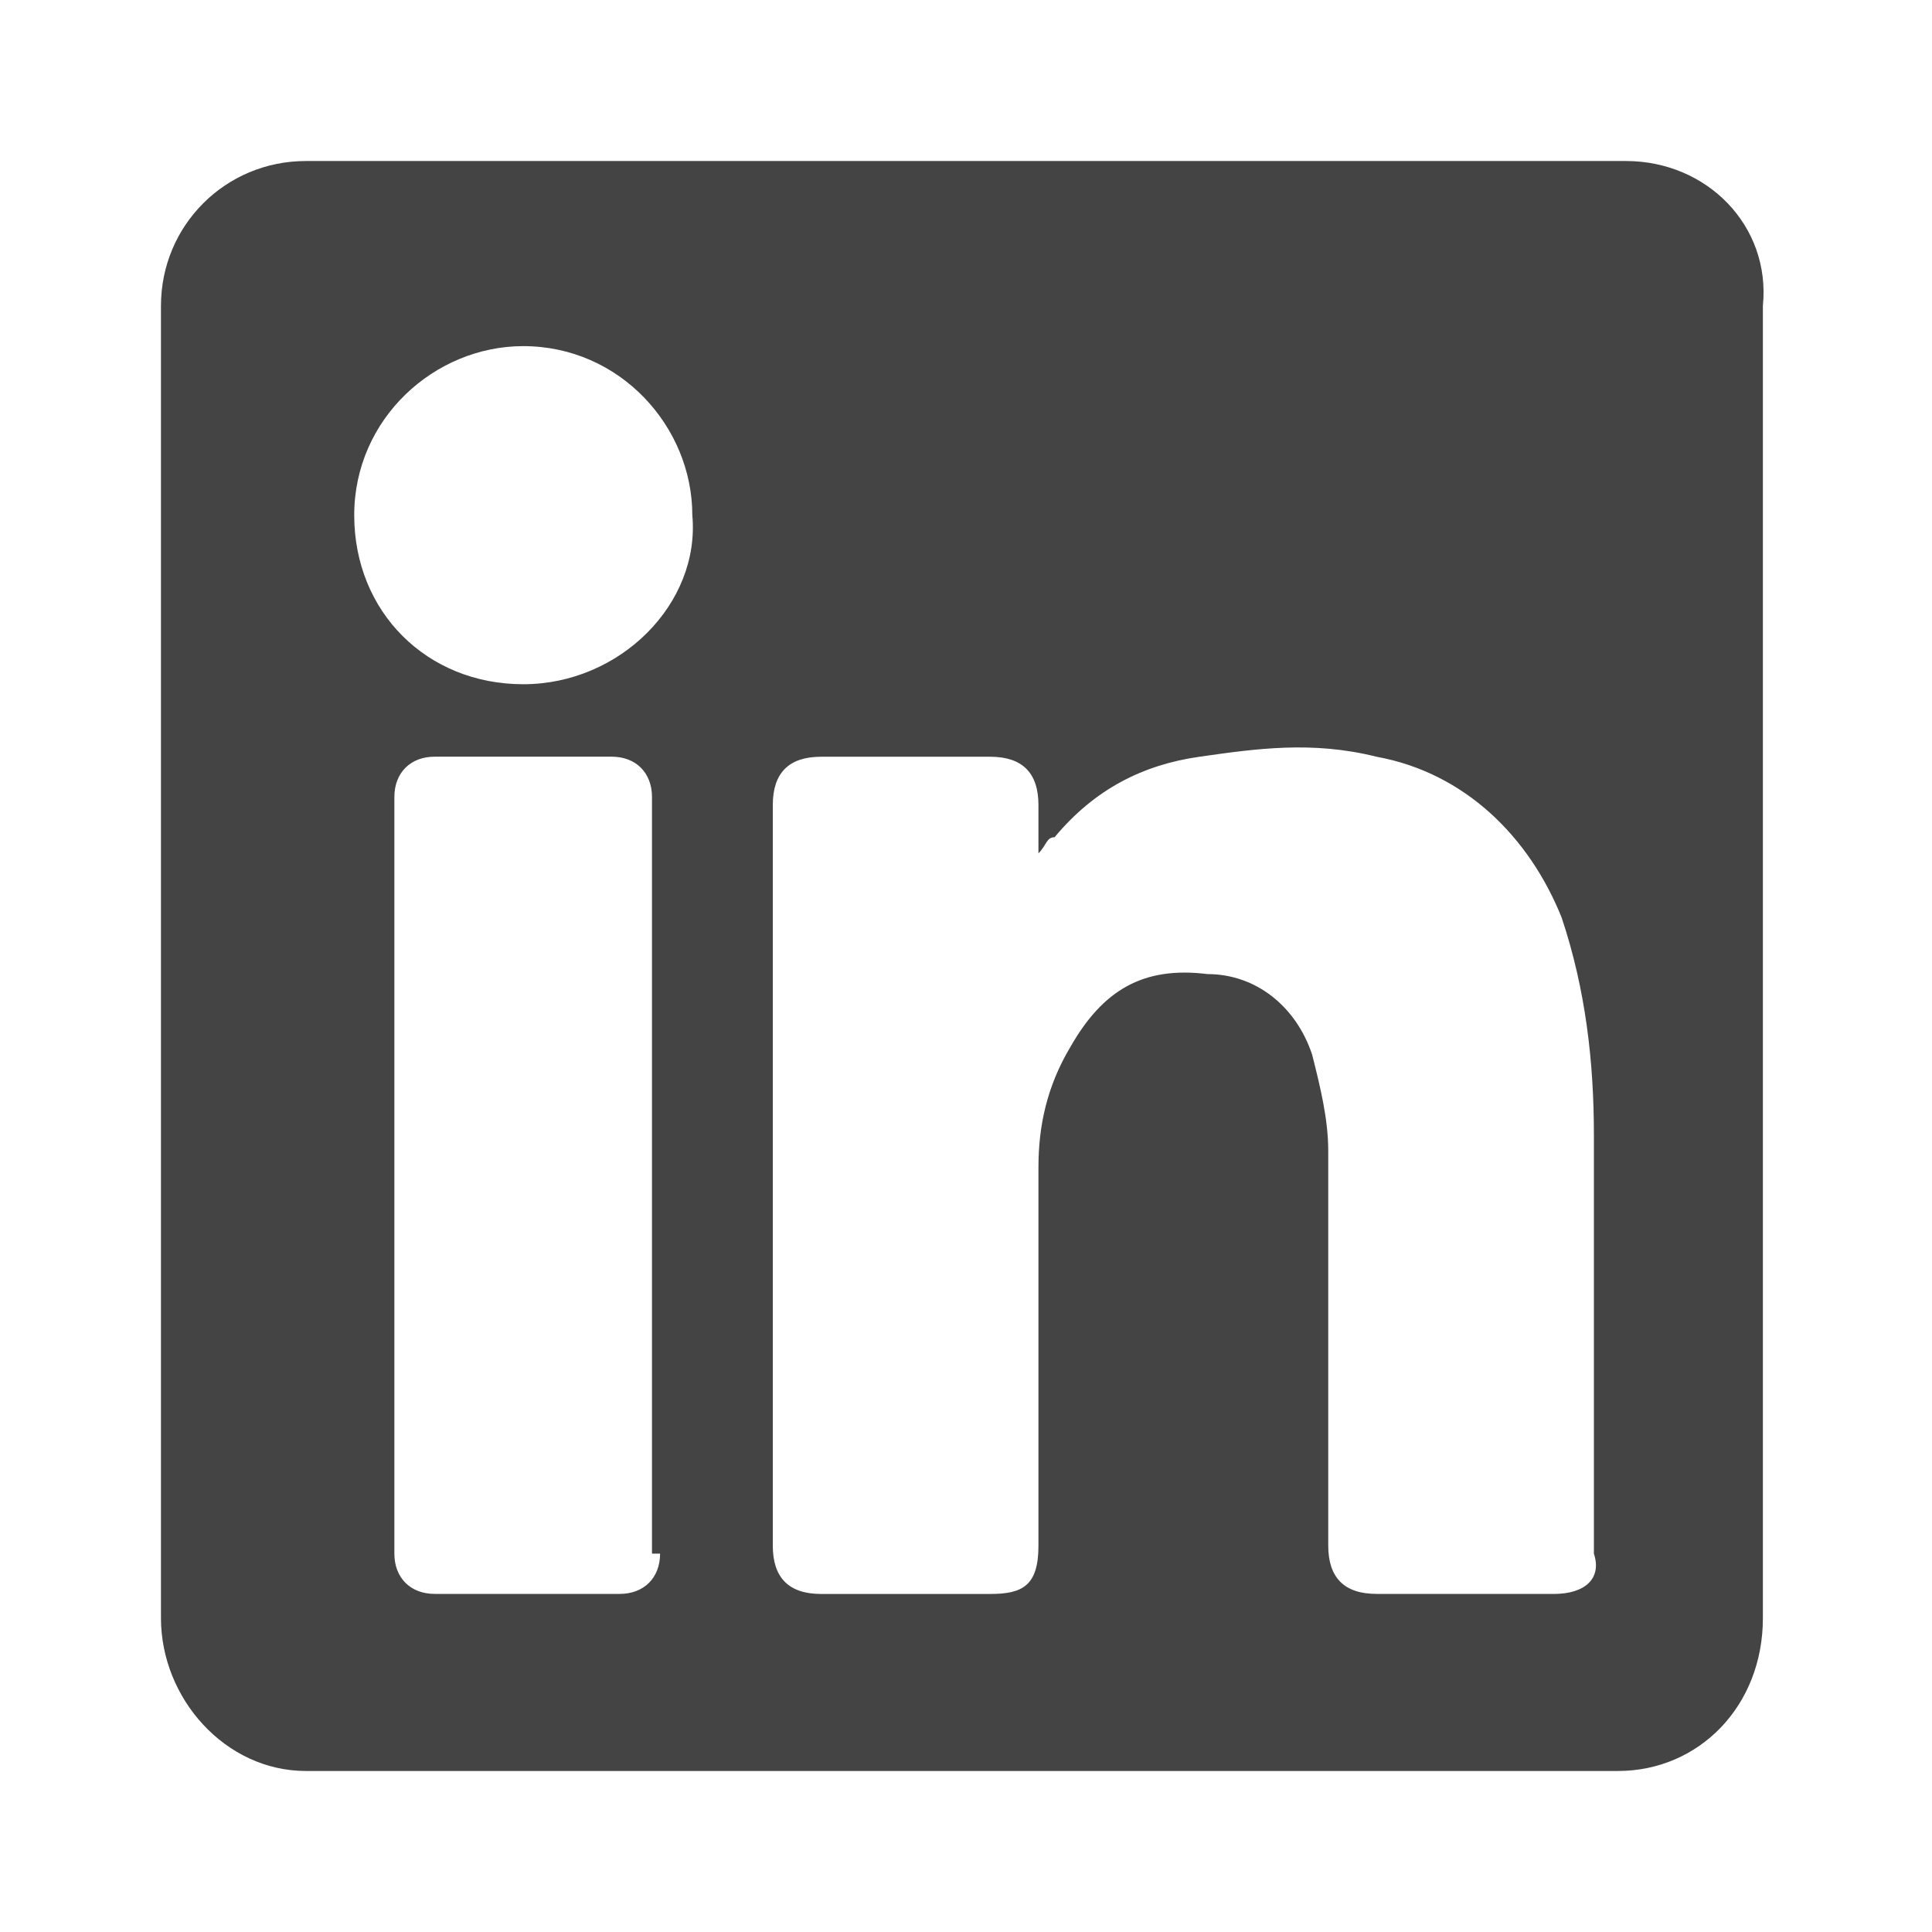 <svg width="32" height="32" viewBox="0 0 32 32" fill="none" xmlns="http://www.w3.org/2000/svg">
<g id="linkedin">
<path id="Vector" d="M26.933 2.667H5.066C3.733 2.667 2.666 3.734 2.666 5.067V26.8C2.666 28.133 3.733 29.333 5.066 29.333H26.799C28.132 29.333 29.199 28.266 29.199 26.8V5.067C29.332 3.734 28.266 2.667 26.932 2.667H26.933ZM10.933 25.733C10.933 26.133 10.666 26.4 10.266 26.4H7.199C6.799 26.4 6.532 26.133 6.532 25.733V13.2C6.532 12.8 6.799 12.533 7.199 12.533H10.132C10.532 12.533 10.799 12.8 10.799 13.2V25.733H10.933ZM8.667 11.333C7.067 11.333 5.867 10.133 5.867 8.533C5.867 6.933 7.2 5.733 8.667 5.733C10.267 5.733 11.467 7.066 11.467 8.533C11.6 10 10.267 11.333 8.667 11.333V11.333ZM25.733 26.4C24.8 26.4 23.866 26.4 22.8 26.4C22.267 26.4 22 26.133 22 25.6V19.067C22 18.534 21.867 18 21.733 17.467C21.466 16.667 20.8 16.134 20 16.134C18.933 16.001 18.267 16.401 17.733 17.334C17.333 18.001 17.2 18.667 17.2 19.334V25.601C17.2 26.268 16.933 26.401 16.4 26.401C15.467 26.401 14.533 26.401 13.6 26.401C13.067 26.401 12.8 26.134 12.8 25.601V13.334C12.8 12.801 13.067 12.534 13.6 12.534H16.4C16.933 12.534 17.2 12.801 17.2 13.334V14.134C17.333 14.001 17.333 13.867 17.467 13.867C18.134 13.067 18.934 12.667 19.867 12.534C20.8 12.401 21.734 12.267 22.8 12.534C24.267 12.801 25.333 13.867 25.867 15.201C26.267 16.401 26.4 17.601 26.4 18.801C26.4 21.068 26.4 23.334 26.4 25.734C26.533 26.134 26.267 26.401 25.733 26.401V26.4Z" fill="#444444"/>
</g>
</svg>
